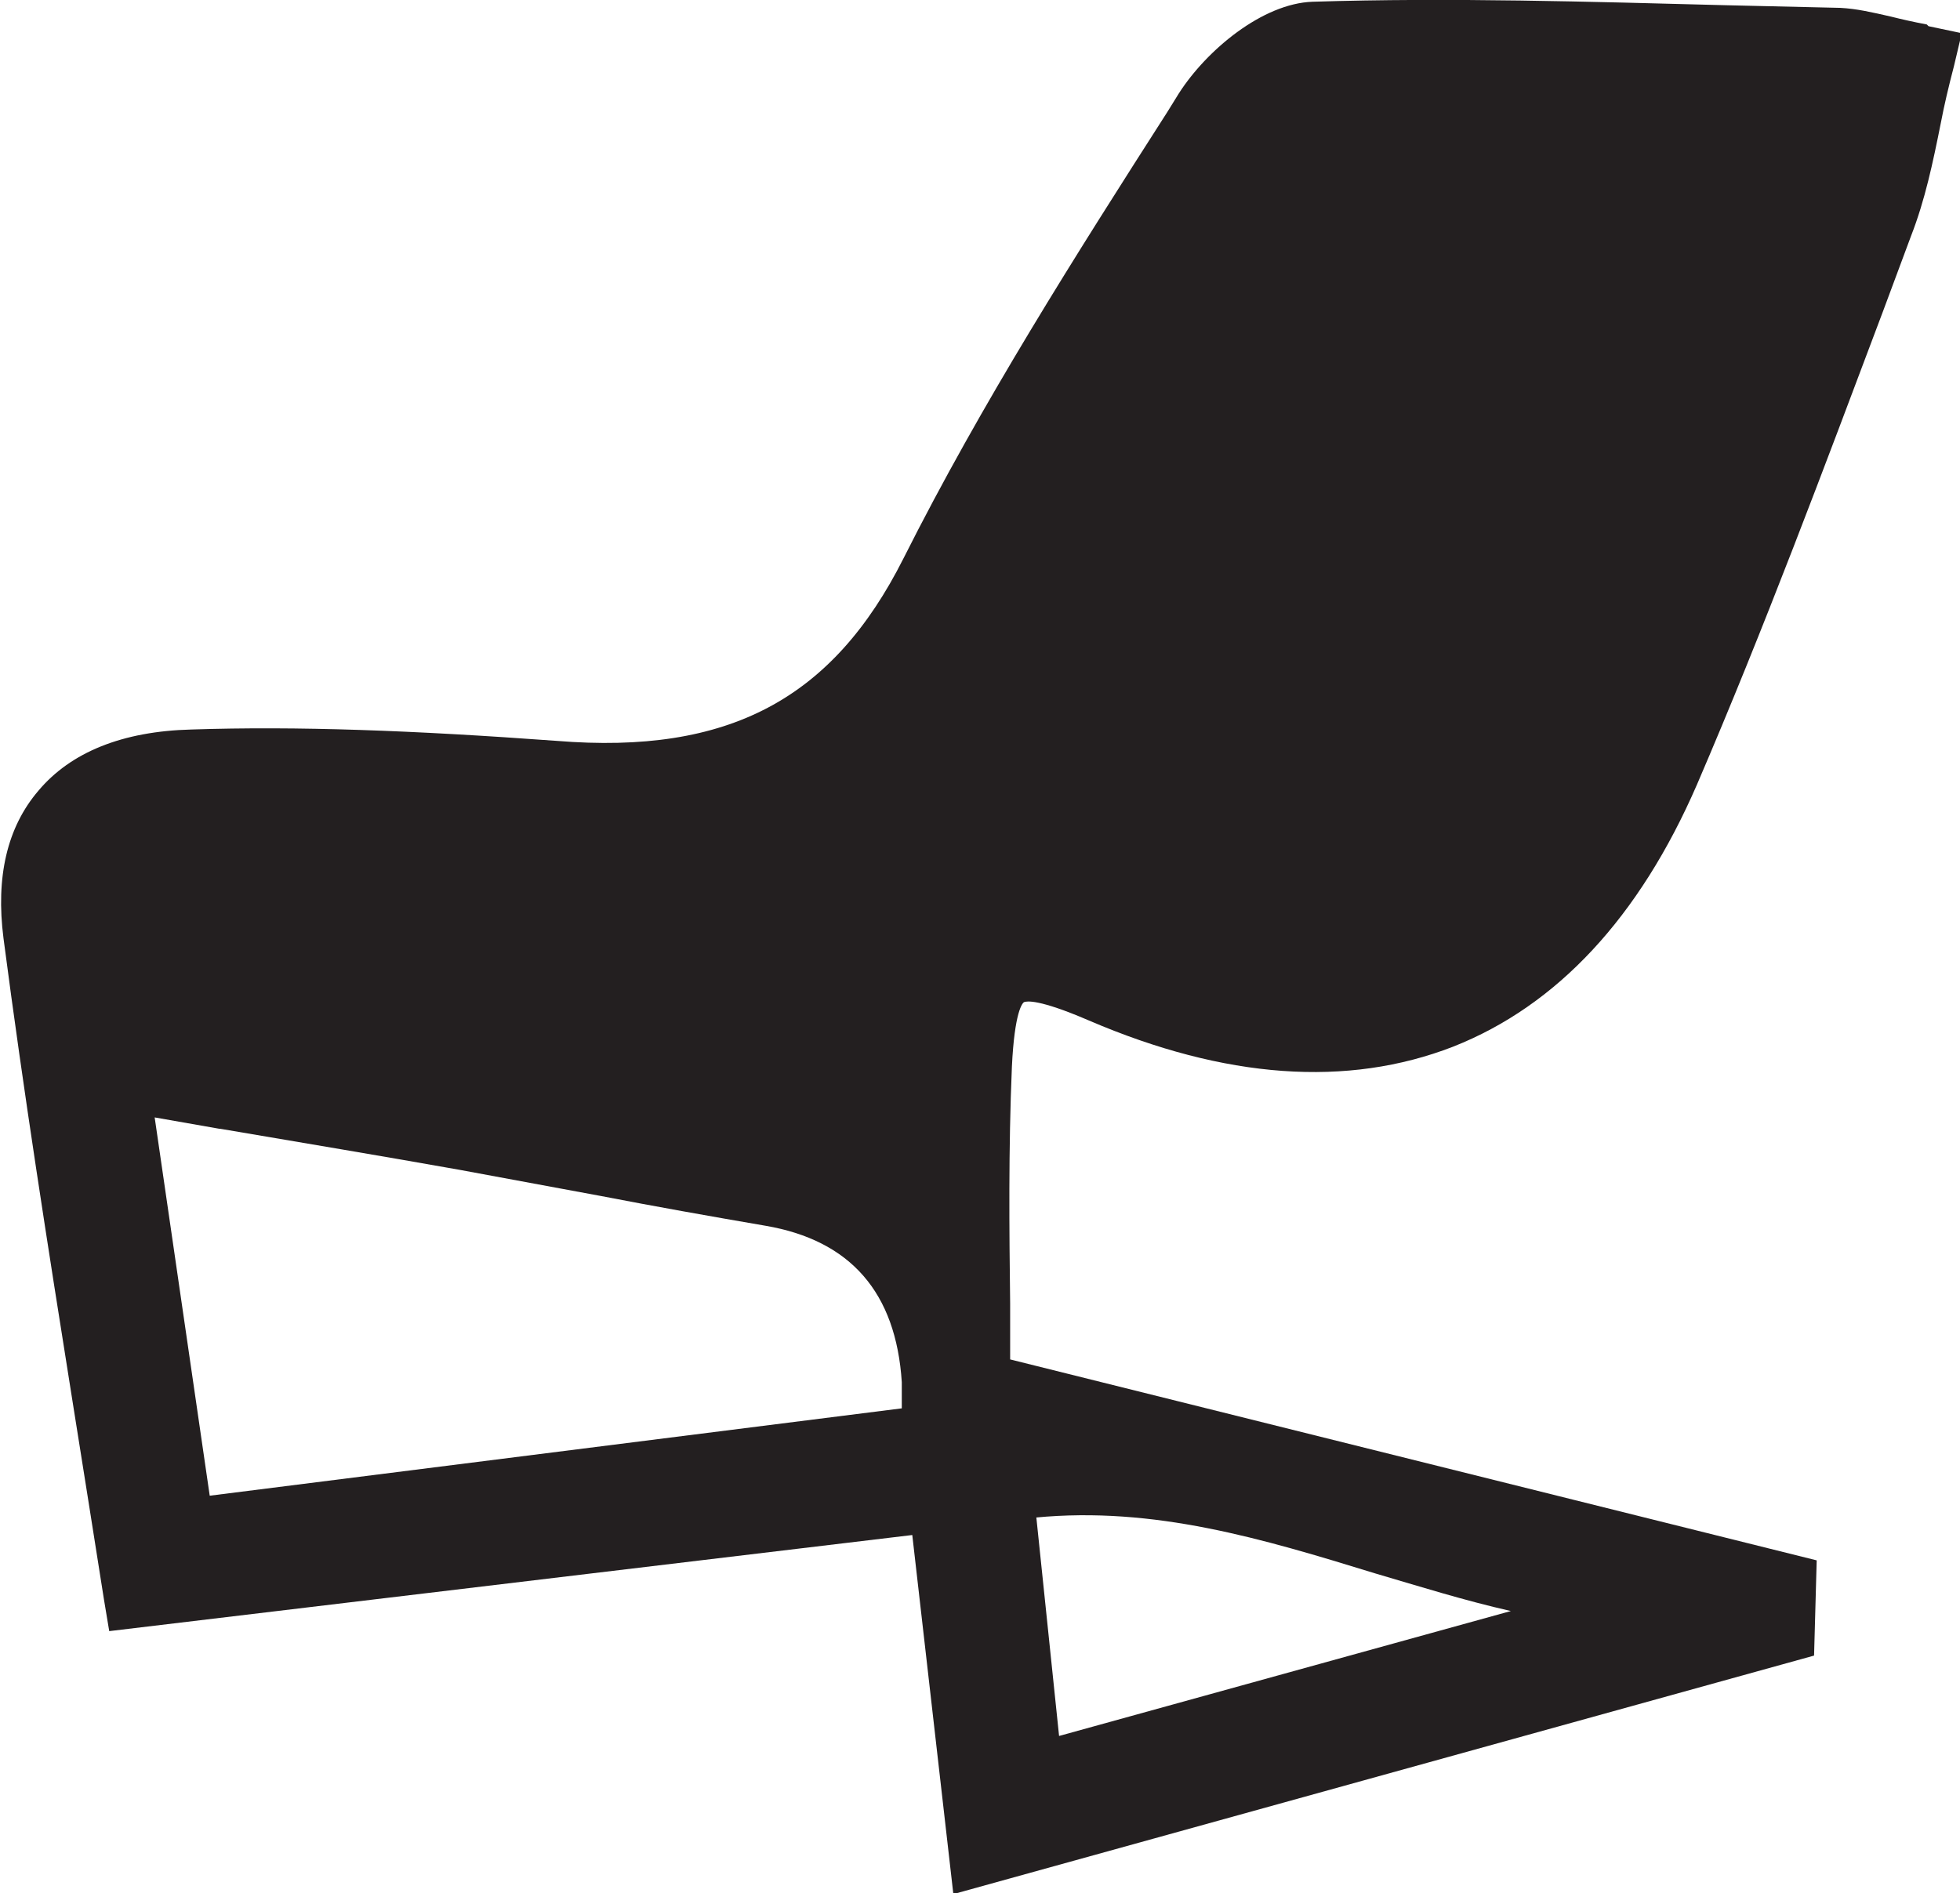 <?xml version="1.0" encoding="UTF-8"?>
<svg id="Layer_2" data-name="Layer 2" xmlns="http://www.w3.org/2000/svg" viewBox="0 0 22.43 21.67">
  <defs>
    <style>
      .cls-1 {
        fill: #231f20;
        stroke-width: 0px;
      }
    </style>
  </defs>
  <g id="Layer_4" data-name="Layer 4">
    <path class="cls-1" d="m22.05.28c-.16-.03-.29-.06-.41-.09-.22-.05-.39-.09-.58-.1l-1.3-.03c-1.55-.04-3.16-.09-4.74-.04-.57.02-1.21.55-1.53,1.05l-.13.21c-1.05,1.64-2.13,3.34-3.02,5.11-.81,1.61-2,2.25-3.97,2.09-1.64-.12-2.97-.17-4.18-.13-.79.02-1.38.26-1.75.7-.36.42-.49.99-.4,1.69.23,1.76.5,3.48.79,5.3.12.75.24,1.51.36,2.27l.06.36,9.19-1.1.47,4.11,9.85-2.73.03-1.09-9.23-2.3c0-.2,0-.42,0-.64-.01-.83-.02-1.77.02-2.71.03-.63.12-.73.14-.74.03-.01.16-.04.74.21,1.56.67,2.96.77,4.17.3,1.19-.47,2.13-1.48,2.79-3,.77-1.79,1.46-3.64,2.13-5.42l.32-.86c.16-.41.25-.84.34-1.29.04-.21.09-.42.15-.65l.09-.38-.38-.08Zm-10.2,17.09c1.36-.13,2.59.24,3.89.64.51.15,1.02.31,1.55.43l-5.17,1.43-.26-2.5ZM2.52,12.92c.94.16,1.84.31,2.74.47.54.1,1.08.2,1.62.3.62.12,1.24.23,1.88.34q1.46.25,1.56,1.79c0,.09,0,.17,0,.3l-7.92,1-.63-4.33.74.13Z"/>
  </g>
</svg>